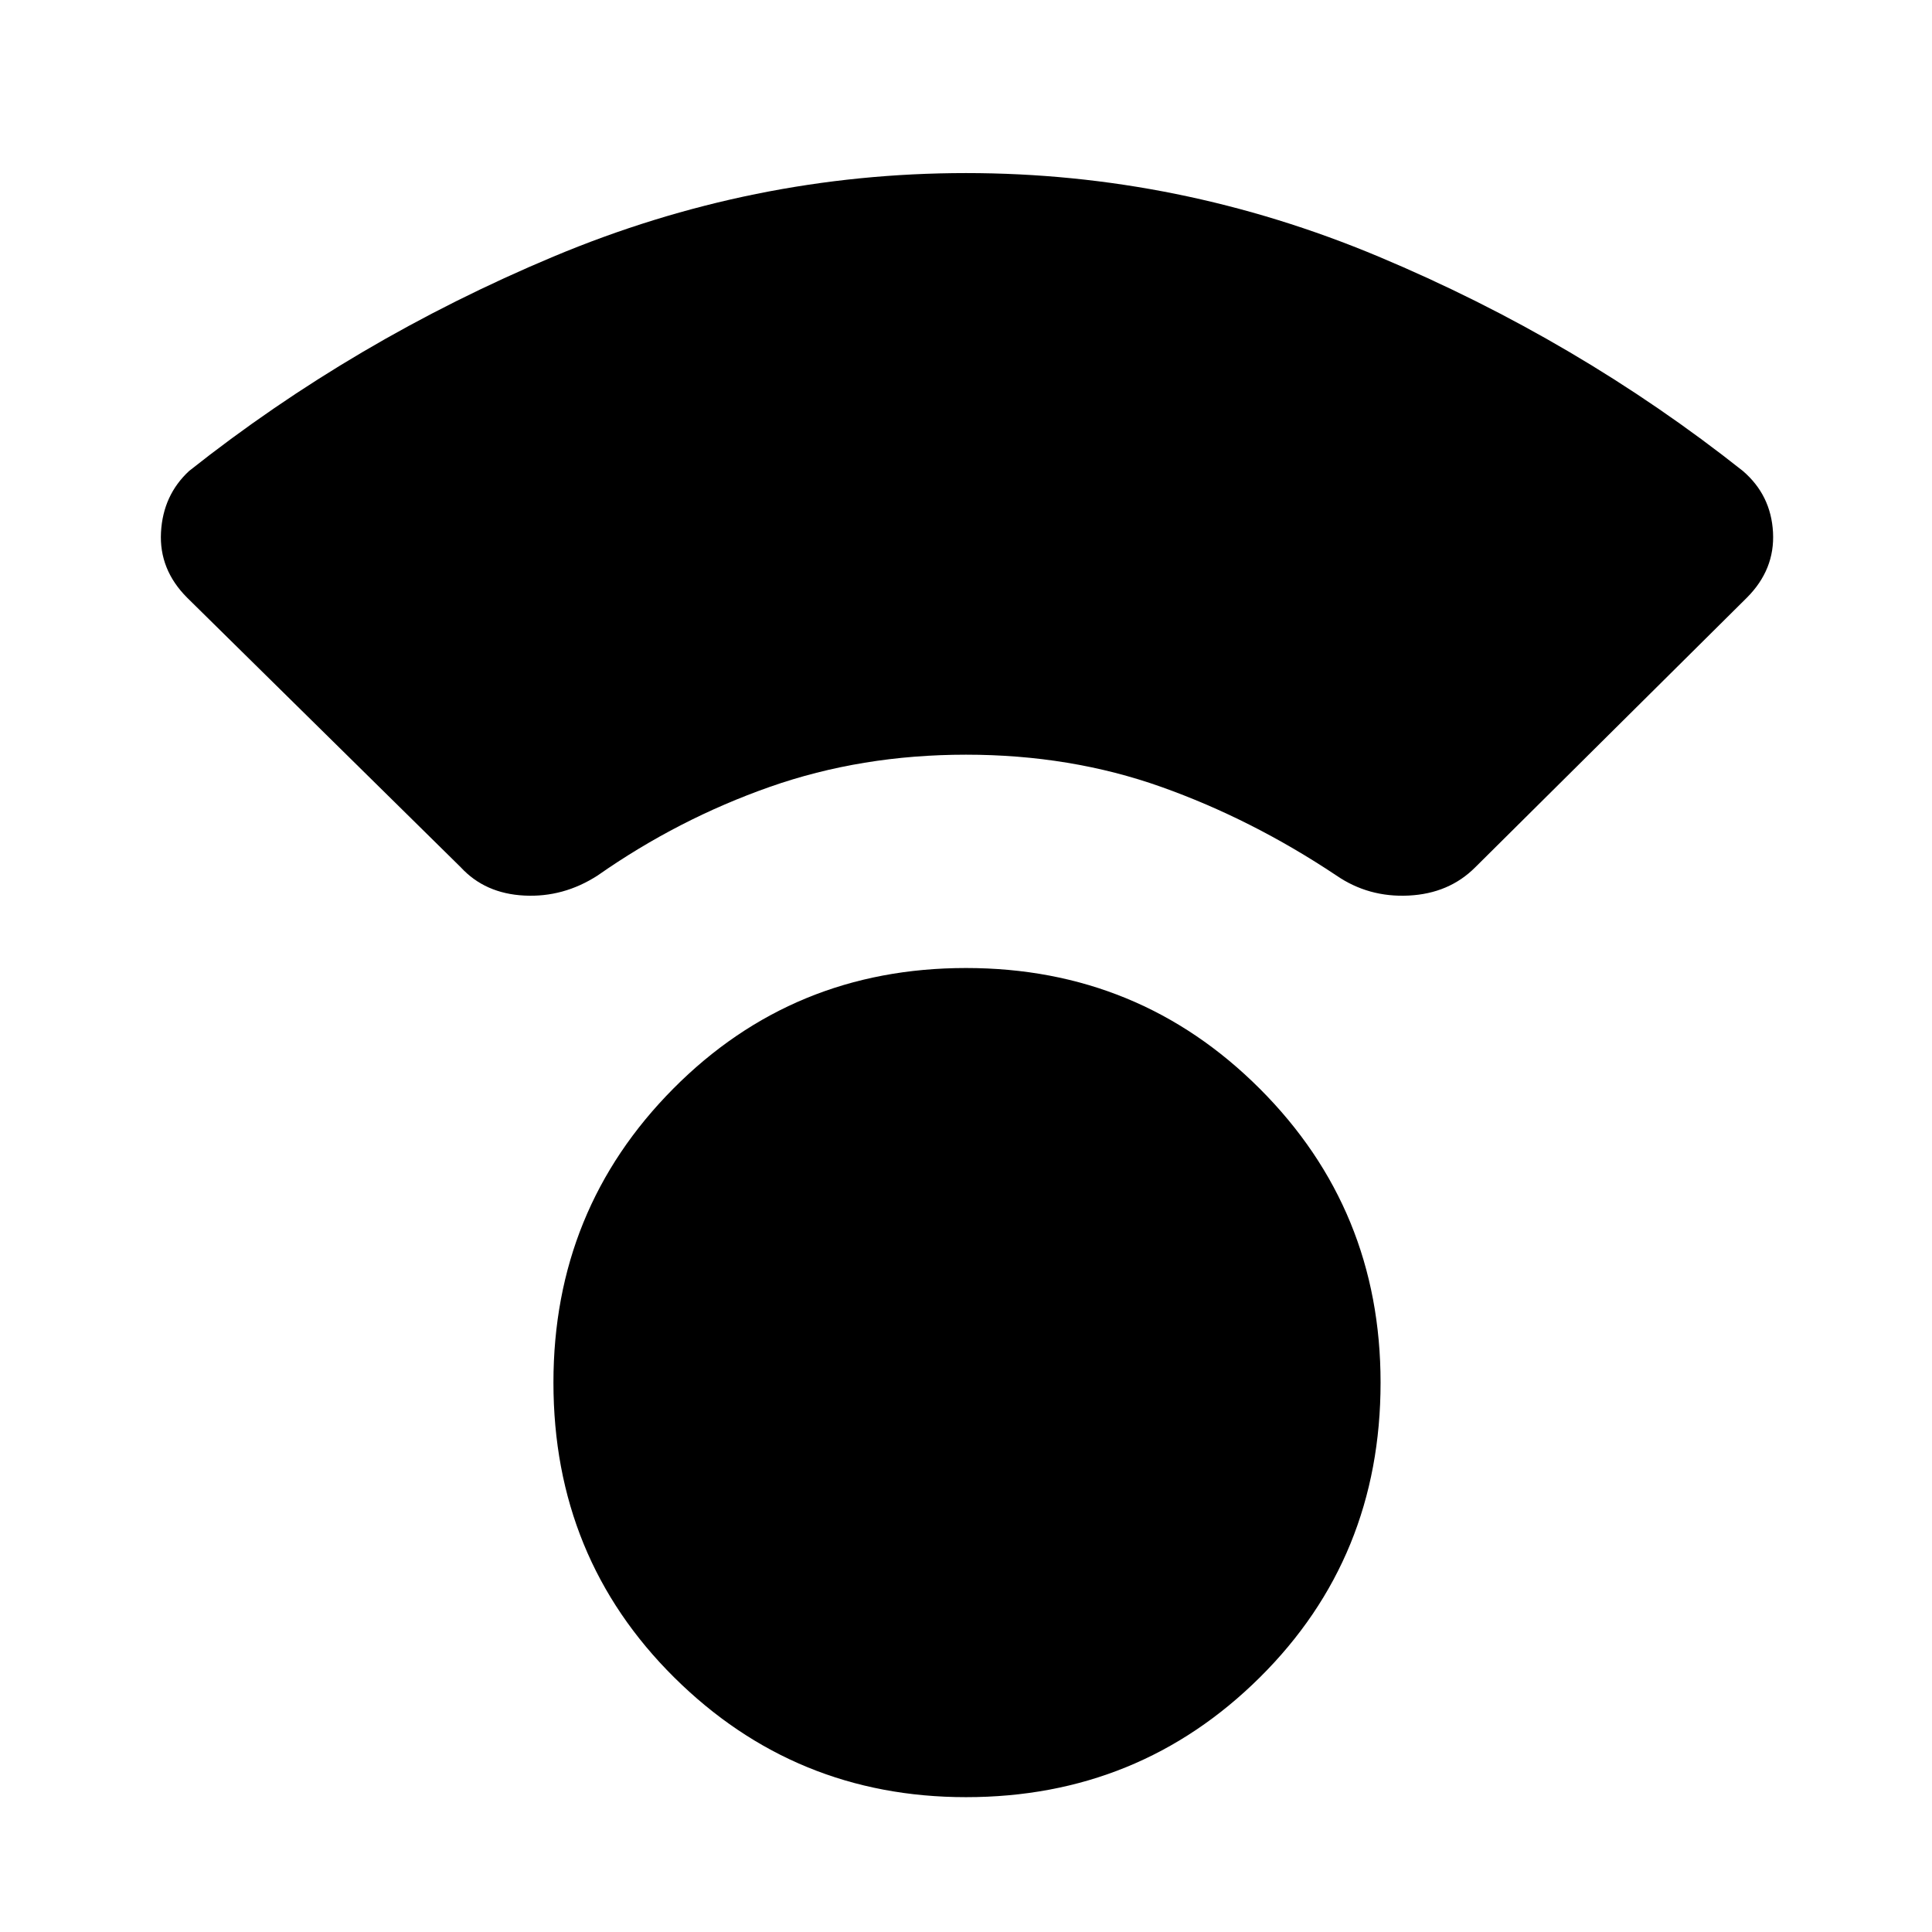 <svg xmlns="http://www.w3.org/2000/svg" height="48" width="48"><path d="M24 44.65q-4.25 0-7.25-2.975t-3-7.325q0-4.3 2.975-7.3t7.275-3q4.3 0 7.3 3t3 7.3q0 4.35-3 7.325-3 2.975-7.3 2.975Zm-12.55-23.1-6.8-6.7q-.7-.7-.65-1.625.05-.925.7-1.525 4.1-3.25 9.05-5.325Q18.7 4.3 24 4.3t10.25 2.075Q39.2 8.45 43.3 11.7q.7.6.75 1.525.05.925-.65 1.625l-6.75 6.7q-.65.65-1.65.7-1 .05-1.8-.5-2.1-1.4-4.35-2.2-2.25-.8-4.85-.8-2.6 0-4.875.8t-4.275 2.2q-.85.55-1.825.5-.975-.05-1.575-.7Z"/></svg>